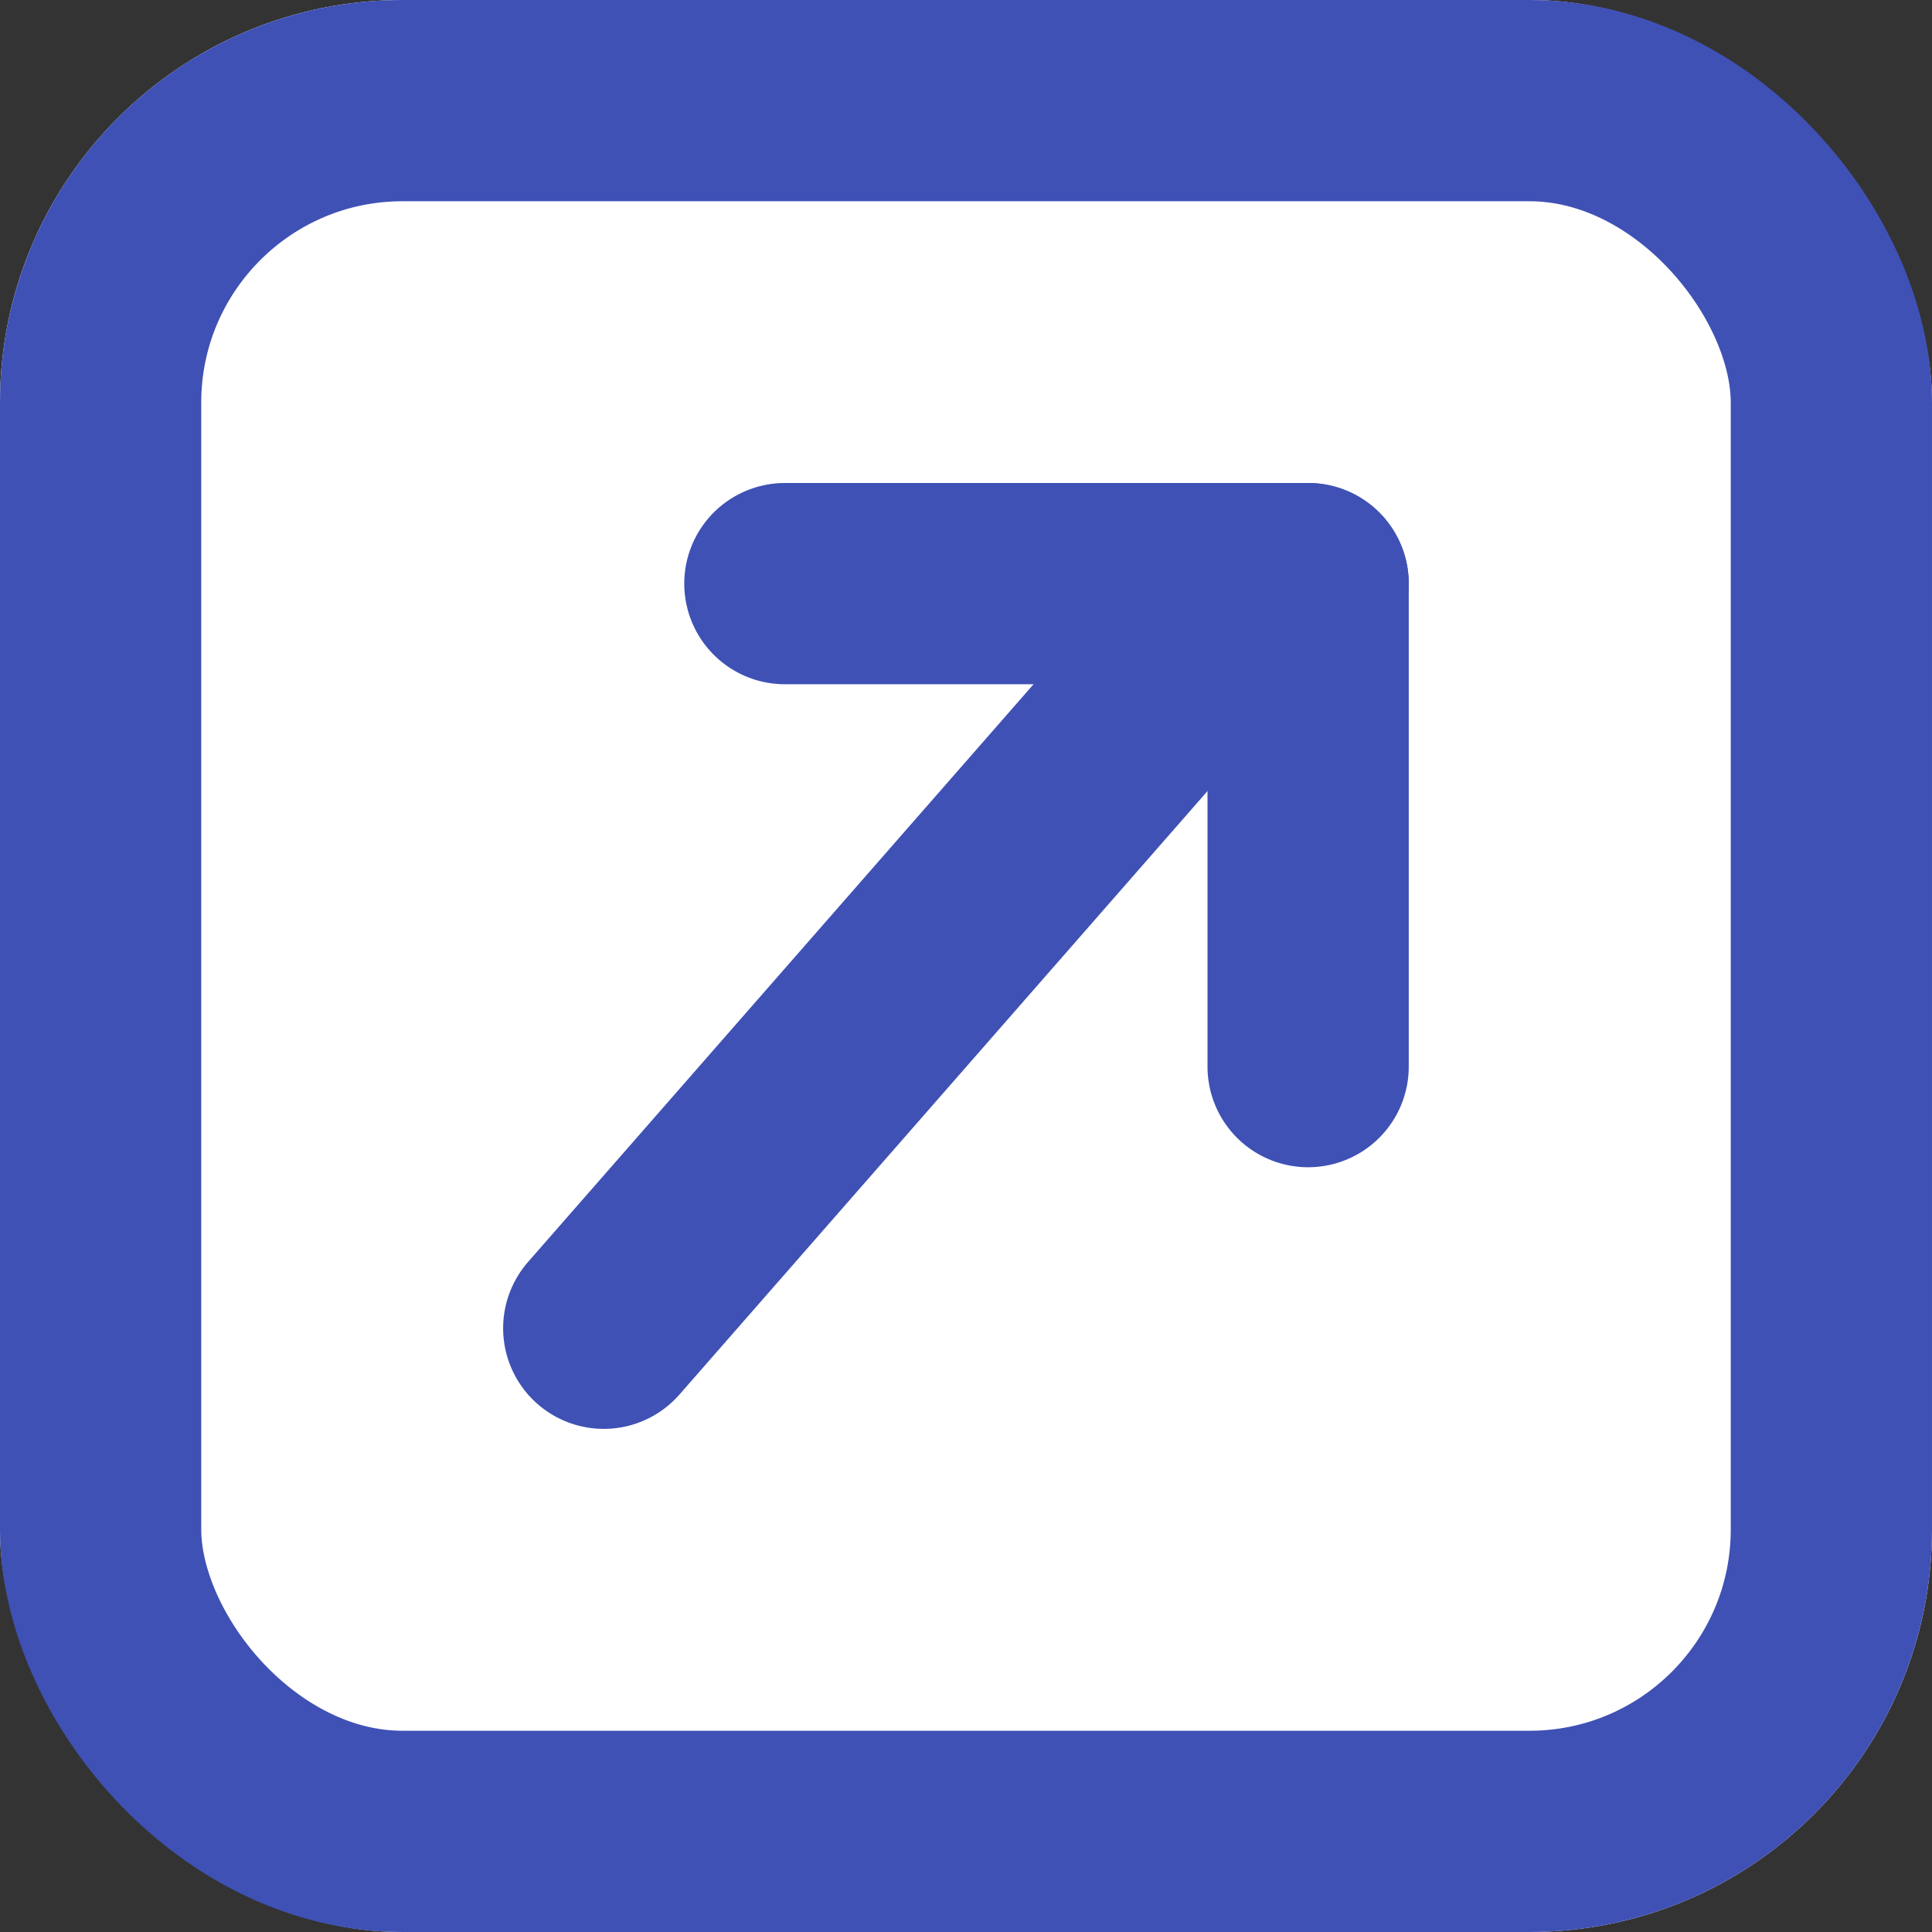 <svg id="LINK" xmlns="http://www.w3.org/2000/svg" width="48" height="48" viewBox="0 0 48 48">
  <rect x="0" y="0" width="48" height="48" fill="#333333" stroke="none"/>
  <g id="Rectangle_14" data-name="Rectangle 14" fill="#fff" stroke="#3f51b5" stroke-linecap="round" stroke-width="5">
    <rect width="48" height="48" rx="10" stroke="none"/>
    <rect x="2.5" y="2.5" width="43" height="43" rx="7.5" fill="none"/>
  </g>
  <line id="Line_2" data-name="Line 2" x2="13" transform="translate(19.5 14.5)" fill="none" stroke="#3f51b5" stroke-linecap="round" stroke-width="5"/>
  <line id="Line_10" data-name="Line 10" y1="16" x2="14" transform="translate(15 17)" fill="none" stroke="#3f51b5" stroke-linecap="round" stroke-width="5"/>
  <line id="Line_9" data-name="Line 9" y2="12" transform="translate(32.5 14.5)" fill="none" stroke="#3f51b5" stroke-linecap="round" stroke-width="5"/>
</svg>